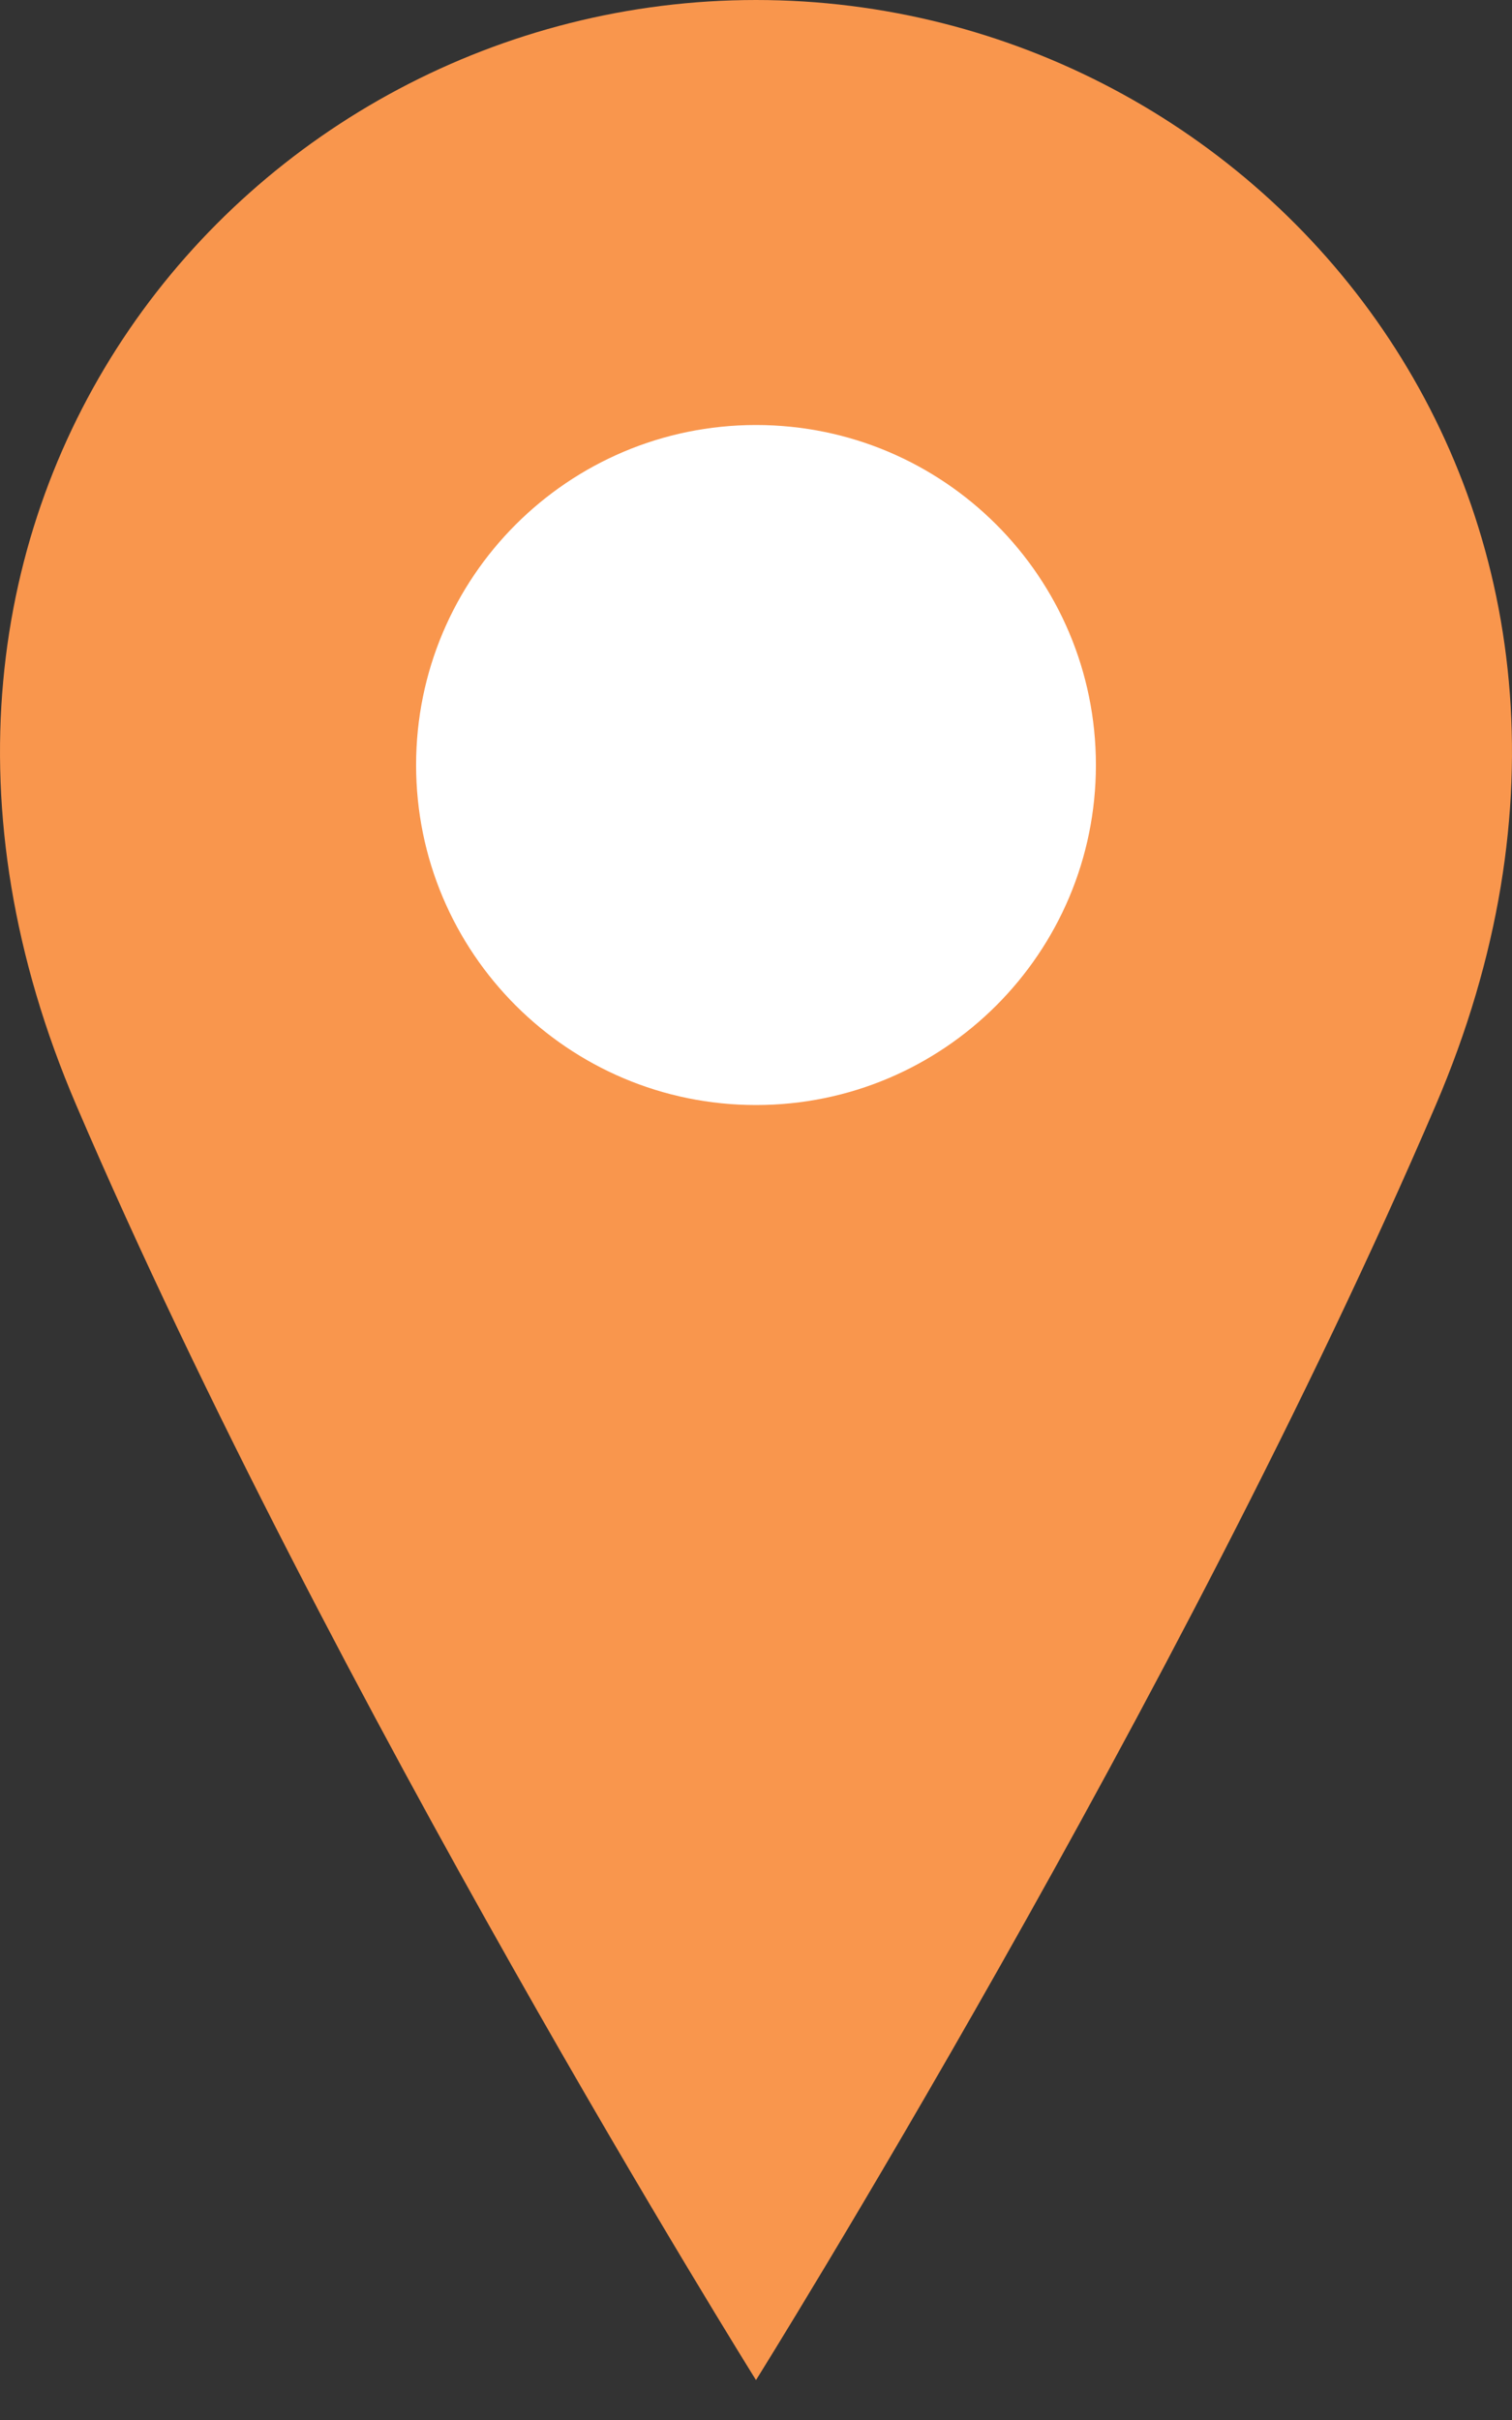 <svg width="20" height="32" viewBox="0 0 20 32" fill="none" xmlns="http://www.w3.org/2000/svg">
<rect x="0" y="0" width="20" height="32" fill="#333333" stroke="none"/>
<path d="M18.992 14.612C15.62 22.48 10 31.472 10 31.472C10 31.472 4.38 22.48 1.008 14.612C-2.364 6.744 3.256 0 10 0C16.744 0 22.364 6.744 18.992 14.612Z" fill="#F9964D"/>
<path d="M10 14.612C12.483 14.612 14.496 12.599 14.496 10.116C14.496 7.633 12.483 5.62 10 5.62C7.517 5.62 5.504 7.633 5.504 10.116C5.504 12.599 7.517 14.612 10 14.612Z" fill="white"/>
</svg>
